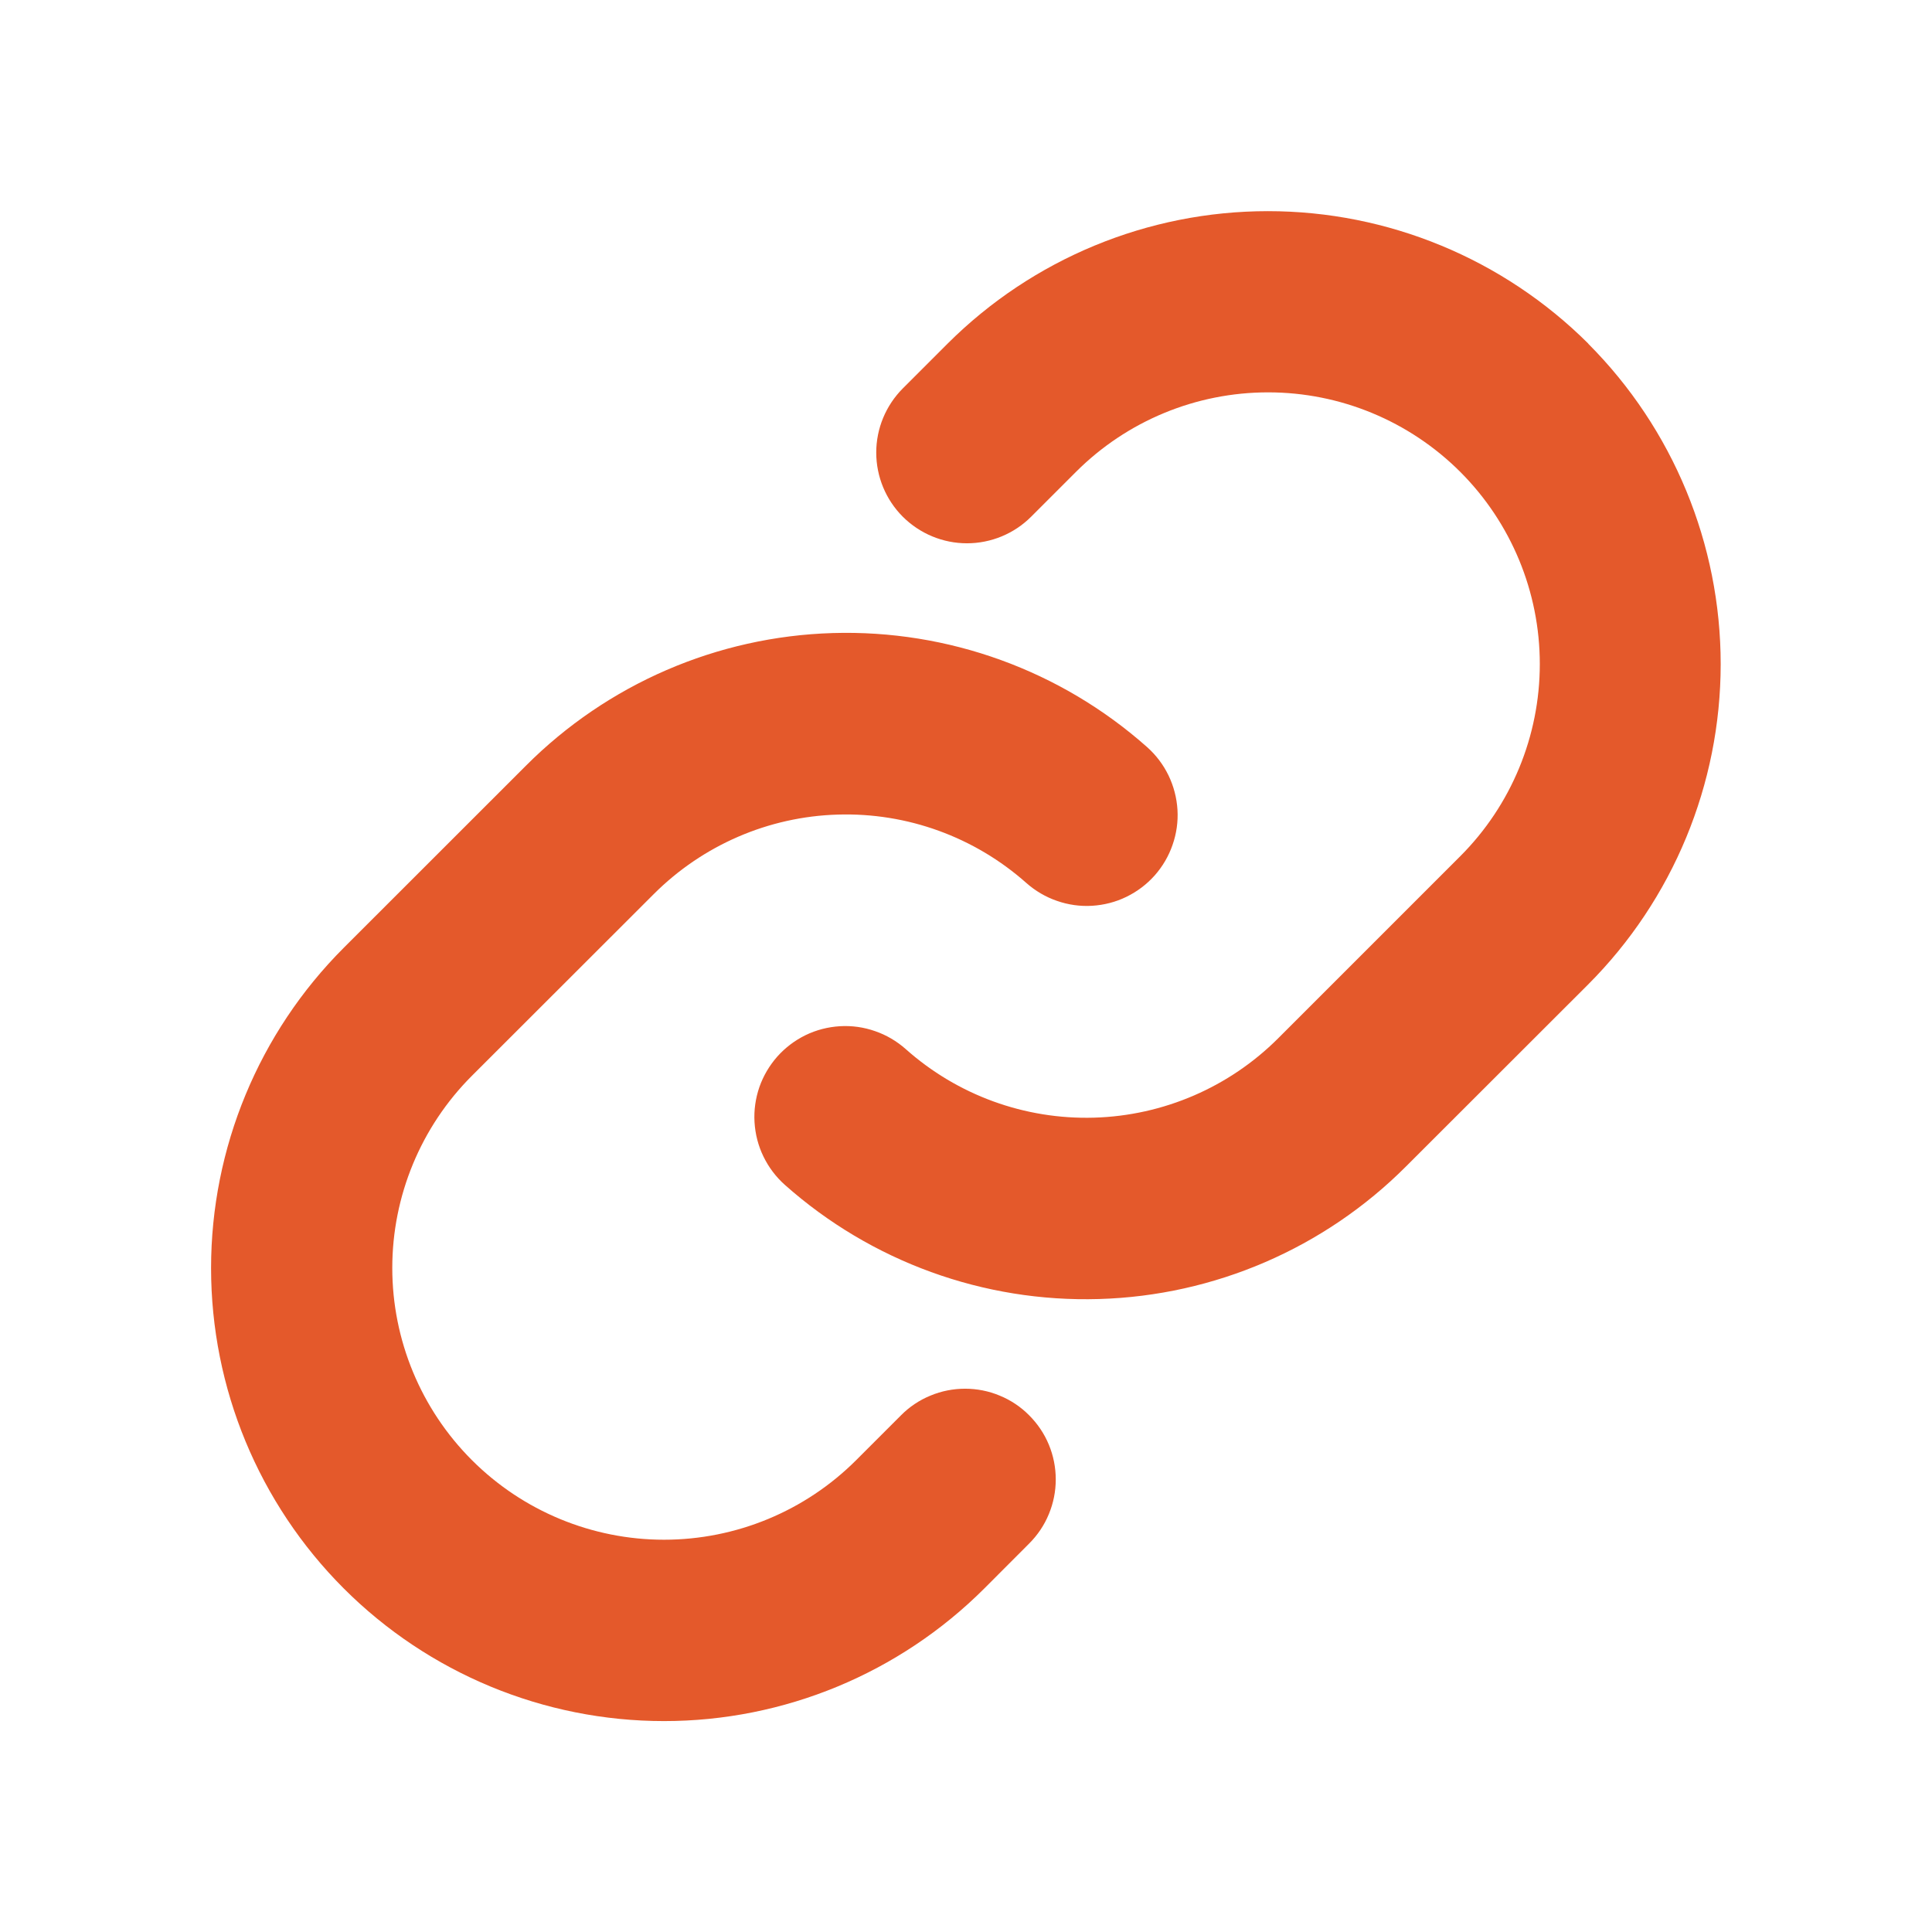 <svg width="24" height="24" viewBox="0 0 24 24" fill="none" xmlns="http://www.w3.org/2000/svg">
<path d="M12.784 17.581C12.889 17.686 12.973 17.81 13.029 17.946C13.086 18.083 13.115 18.23 13.115 18.378C13.115 18.526 13.086 18.672 13.029 18.809C12.973 18.946 12.889 19.07 12.784 19.175L12.228 19.732C11.172 20.787 9.741 21.38 8.249 21.38C6.757 21.38 5.325 20.787 4.27 19.732C3.215 18.676 2.622 17.245 2.622 15.753C2.622 14.261 3.215 12.829 4.27 11.774L6.531 9.514C7.545 8.497 8.909 7.907 10.344 7.864C11.779 7.821 13.177 8.328 14.25 9.281C14.361 9.38 14.451 9.499 14.516 9.633C14.58 9.766 14.618 9.911 14.627 10.059C14.636 10.207 14.615 10.355 14.566 10.495C14.518 10.635 14.442 10.764 14.344 10.875C14.245 10.986 14.126 11.076 13.992 11.141C13.859 11.206 13.714 11.243 13.566 11.252C13.418 11.261 13.27 11.24 13.13 11.191C12.99 11.143 12.861 11.067 12.75 10.969C12.106 10.397 11.269 10.093 10.408 10.119C9.548 10.144 8.73 10.498 8.121 11.107L5.862 13.364C5.229 13.997 4.873 14.856 4.873 15.751C4.873 16.646 5.229 17.505 5.862 18.138C6.495 18.771 7.354 19.127 8.249 19.127C9.144 19.127 10.003 18.771 10.636 18.138L11.193 17.581C11.297 17.476 11.421 17.393 11.558 17.337C11.694 17.28 11.841 17.251 11.989 17.251C12.136 17.251 12.283 17.28 12.419 17.337C12.556 17.393 12.68 17.476 12.784 17.581ZM19.73 4.268C18.673 3.215 17.242 2.623 15.751 2.623C14.259 2.623 12.828 3.215 11.772 4.268L11.215 4.825C11.004 5.037 10.885 5.323 10.885 5.622C10.885 5.921 11.004 6.208 11.215 6.419C11.427 6.63 11.713 6.749 12.012 6.749C12.311 6.749 12.598 6.63 12.809 6.419L13.366 5.862C13.999 5.229 14.857 4.874 15.753 4.874C16.648 4.874 17.506 5.229 18.14 5.862C18.773 6.495 19.128 7.354 19.128 8.249C19.128 9.144 18.773 10.003 18.14 10.636L15.879 12.897C15.27 13.506 14.452 13.859 13.591 13.884C12.73 13.909 11.893 13.604 11.25 13.031C11.139 12.933 11.01 12.857 10.87 12.809C10.73 12.76 10.582 12.739 10.434 12.748C10.286 12.757 10.141 12.794 10.007 12.859C9.874 12.924 9.755 13.014 9.656 13.125C9.558 13.236 9.482 13.365 9.433 13.505C9.385 13.645 9.364 13.793 9.373 13.941C9.382 14.089 9.419 14.234 9.484 14.367C9.549 14.501 9.639 14.62 9.75 14.719C10.822 15.672 12.219 16.18 13.653 16.137C15.087 16.095 16.451 15.506 17.465 14.491L19.727 12.231C20.782 11.175 21.374 9.744 21.375 8.251C21.375 6.759 20.784 5.327 19.73 4.27V4.268Z" fill="#E4592B"/>
</svg>

